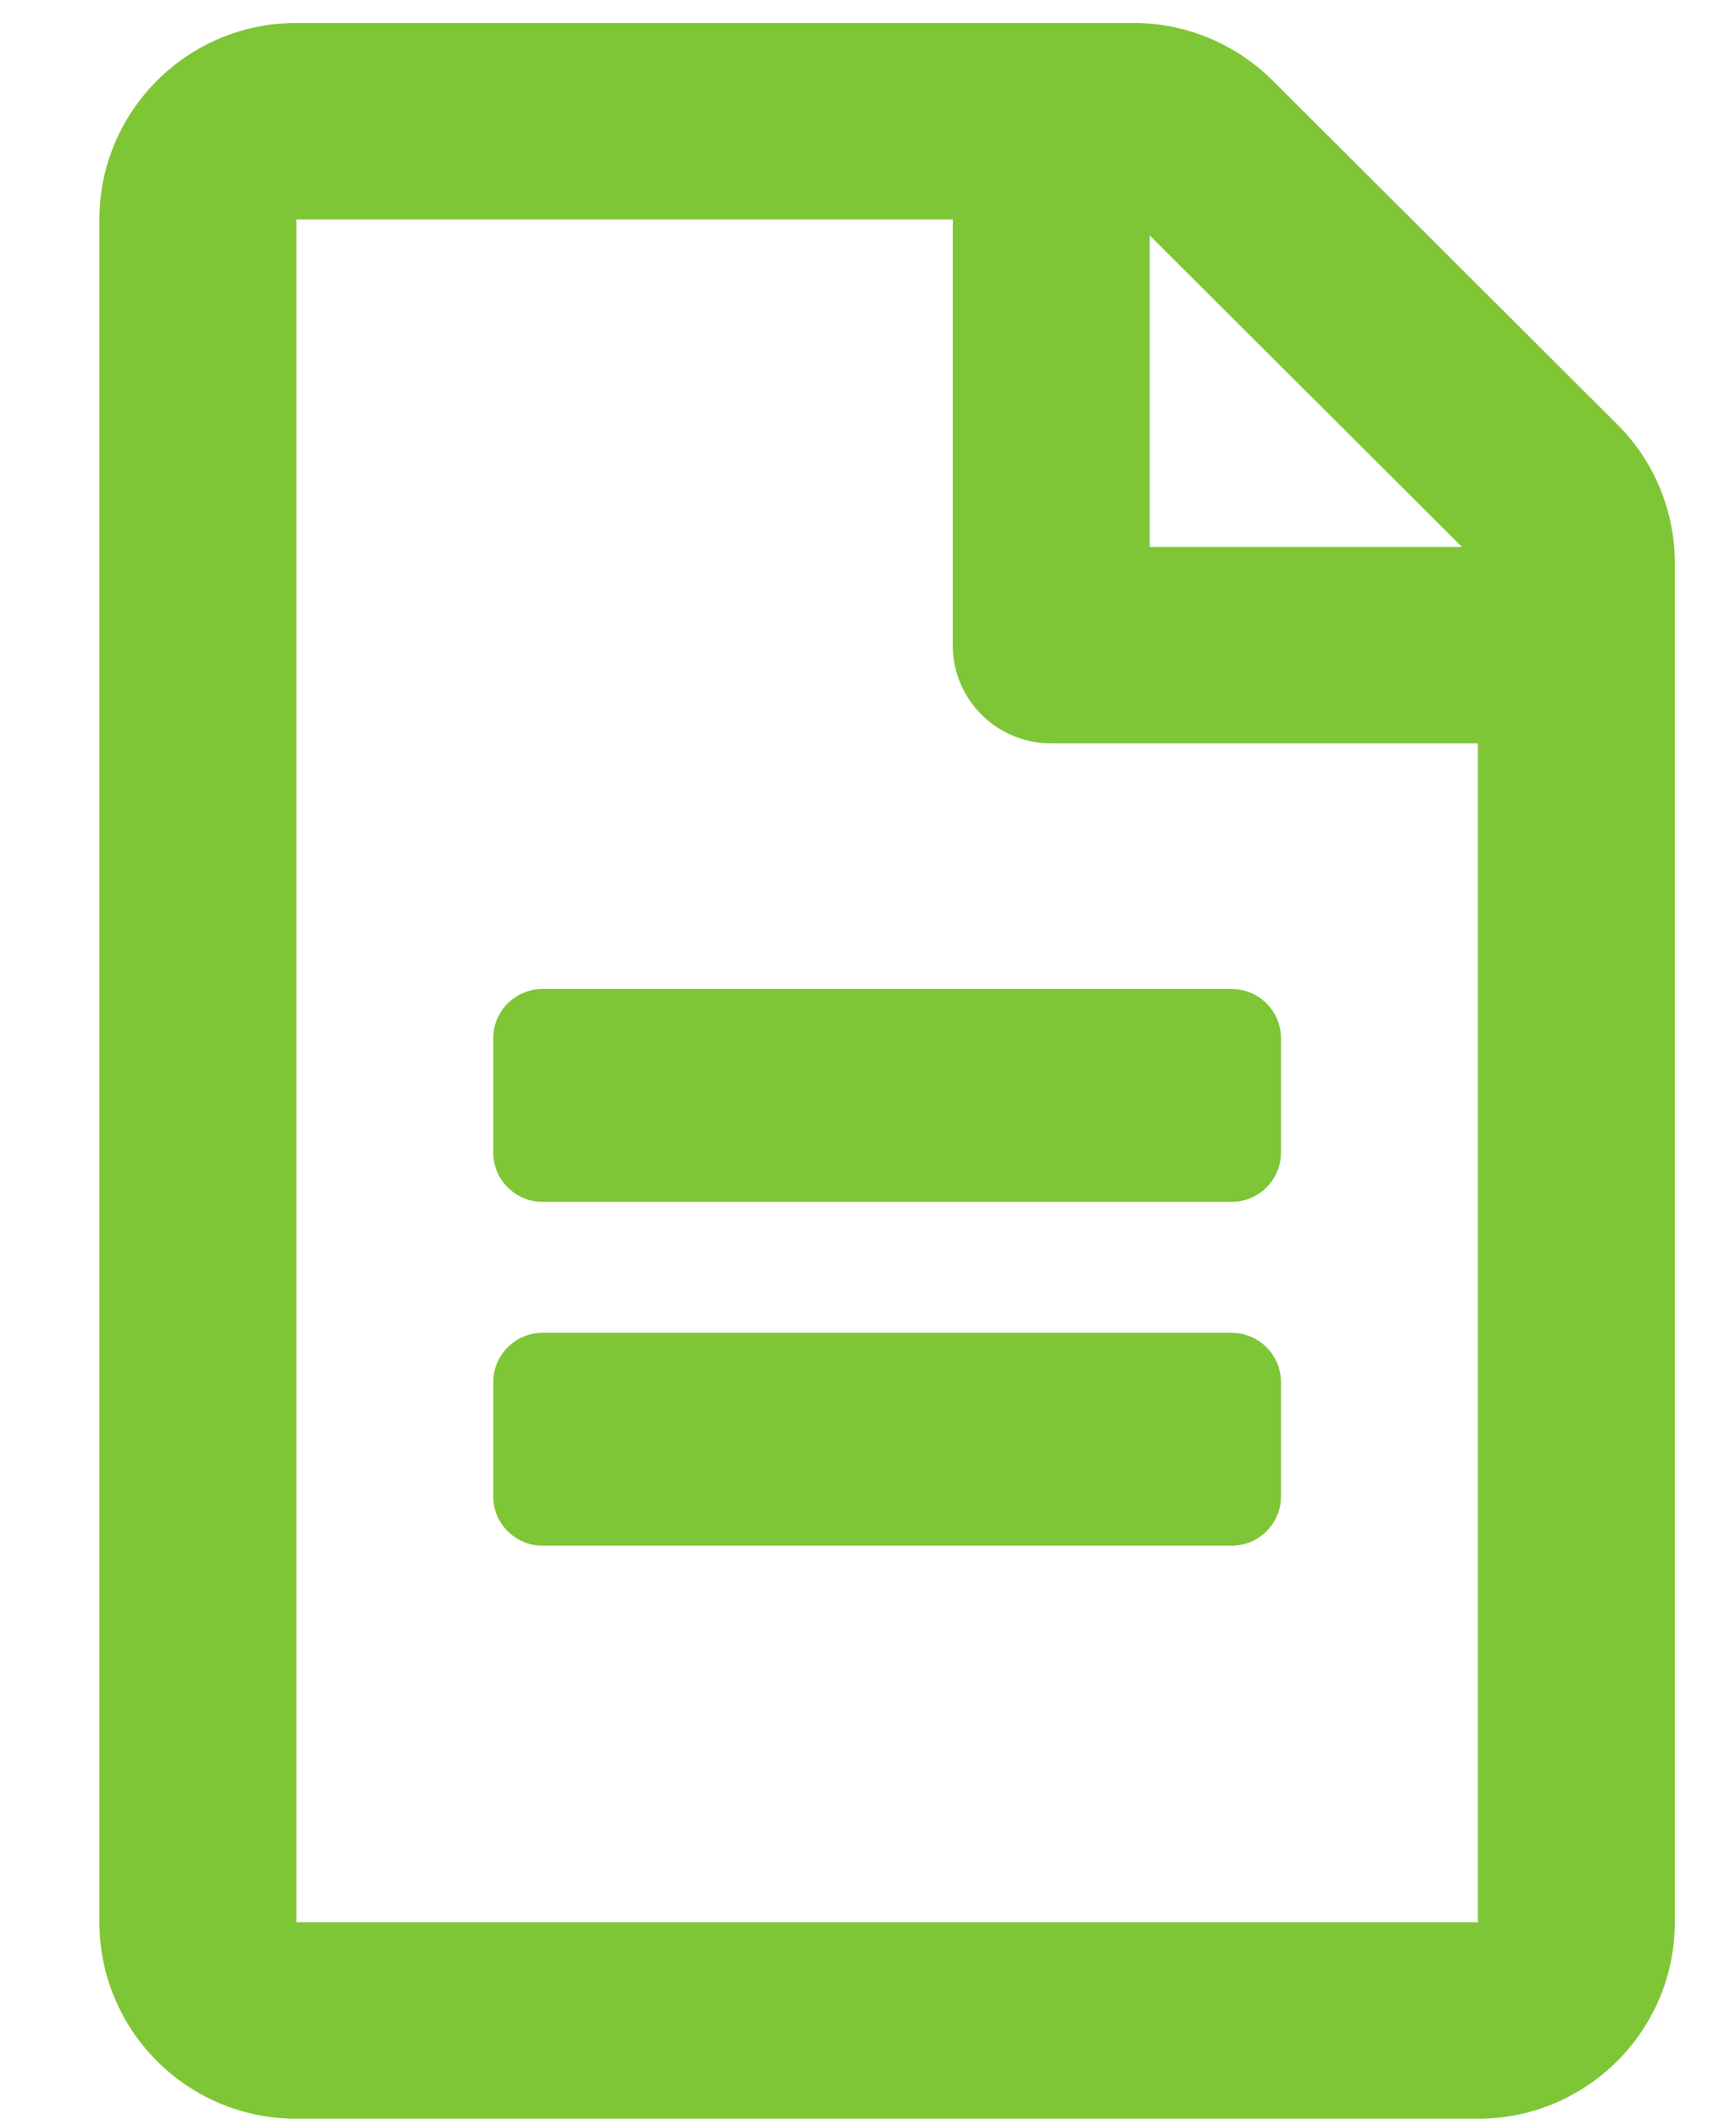 <?xml version="1.0" encoding="UTF-8"?>
<svg width="227px" height="277px" viewBox="0 0 227 277" version="1.1" xmlns="http://www.w3.org/2000/svg" xmlns:xlink="http://www.w3.org/1999/xlink">
    <!-- Generator: Sketch 55.1 (78136) - https://sketchapp.com -->
    <title>Artboard</title>
    <desc>Created with Sketch.</desc>
    <defs>
        <path d="M154.5,132.719 L154.5,147.703 C154.5,151.235 151.603,154.125 148.062,154.125 L57.938,154.125 C54.397,154.125 51.5,151.235 51.5,147.703 L51.5,132.719 C51.5,129.187 54.397,126.297 57.938,126.297 L148.062,126.297 C151.603,126.297 154.5,129.187 154.5,132.719 Z M148.062,171.25 L57.938,171.25 C54.397,171.25 51.5,174.14 51.5,177.672 L51.5,192.656 C51.5,196.188 54.397,199.078 57.938,199.078 L148.062,199.078 C151.603,199.078 154.5,196.188 154.5,192.656 L154.5,177.672 C154.5,174.14 151.603,171.25 148.062,171.25 Z M206,70.587 L206,248.312 C206,262.494 194.466,274 180.25,274 L25.75,274 C11.534,274 0,262.494 0,248.312 L0,25.688 C0,11.506 11.534,0 25.75,0 L135.241,0 C142.054,0 148.599,2.729 153.427,7.546 L198.436,52.445 C203.264,57.208 206,63.791 206,70.587 Z M137.333,27.775 L137.333,68.5 L178.158,68.5 L137.333,27.775 Z M180.25,248.312 L180.25,94.188 L124.458,94.188 C117.323,94.188 111.583,88.461 111.583,81.344 L111.583,25.688 L25.75,25.688 L25.75,248.312 L180.25,248.312 Z" id="path-1"></path>
    </defs>
    <g id="Artboard" stroke="none" stroke-width="1" fill="none" fill-rule="evenodd">
        <g id="Regular/file-alt-Copy" transform="translate(13, 3)">
            <mask id="mask-2" fill="white">
                <use xlink:href="#path-1"></use>
            </mask>
            <use id="Mask" fill="#7EC636" fill-rule="nonzero" xlink:href="#path-1"></use>
        </g>
    </g>
</svg>